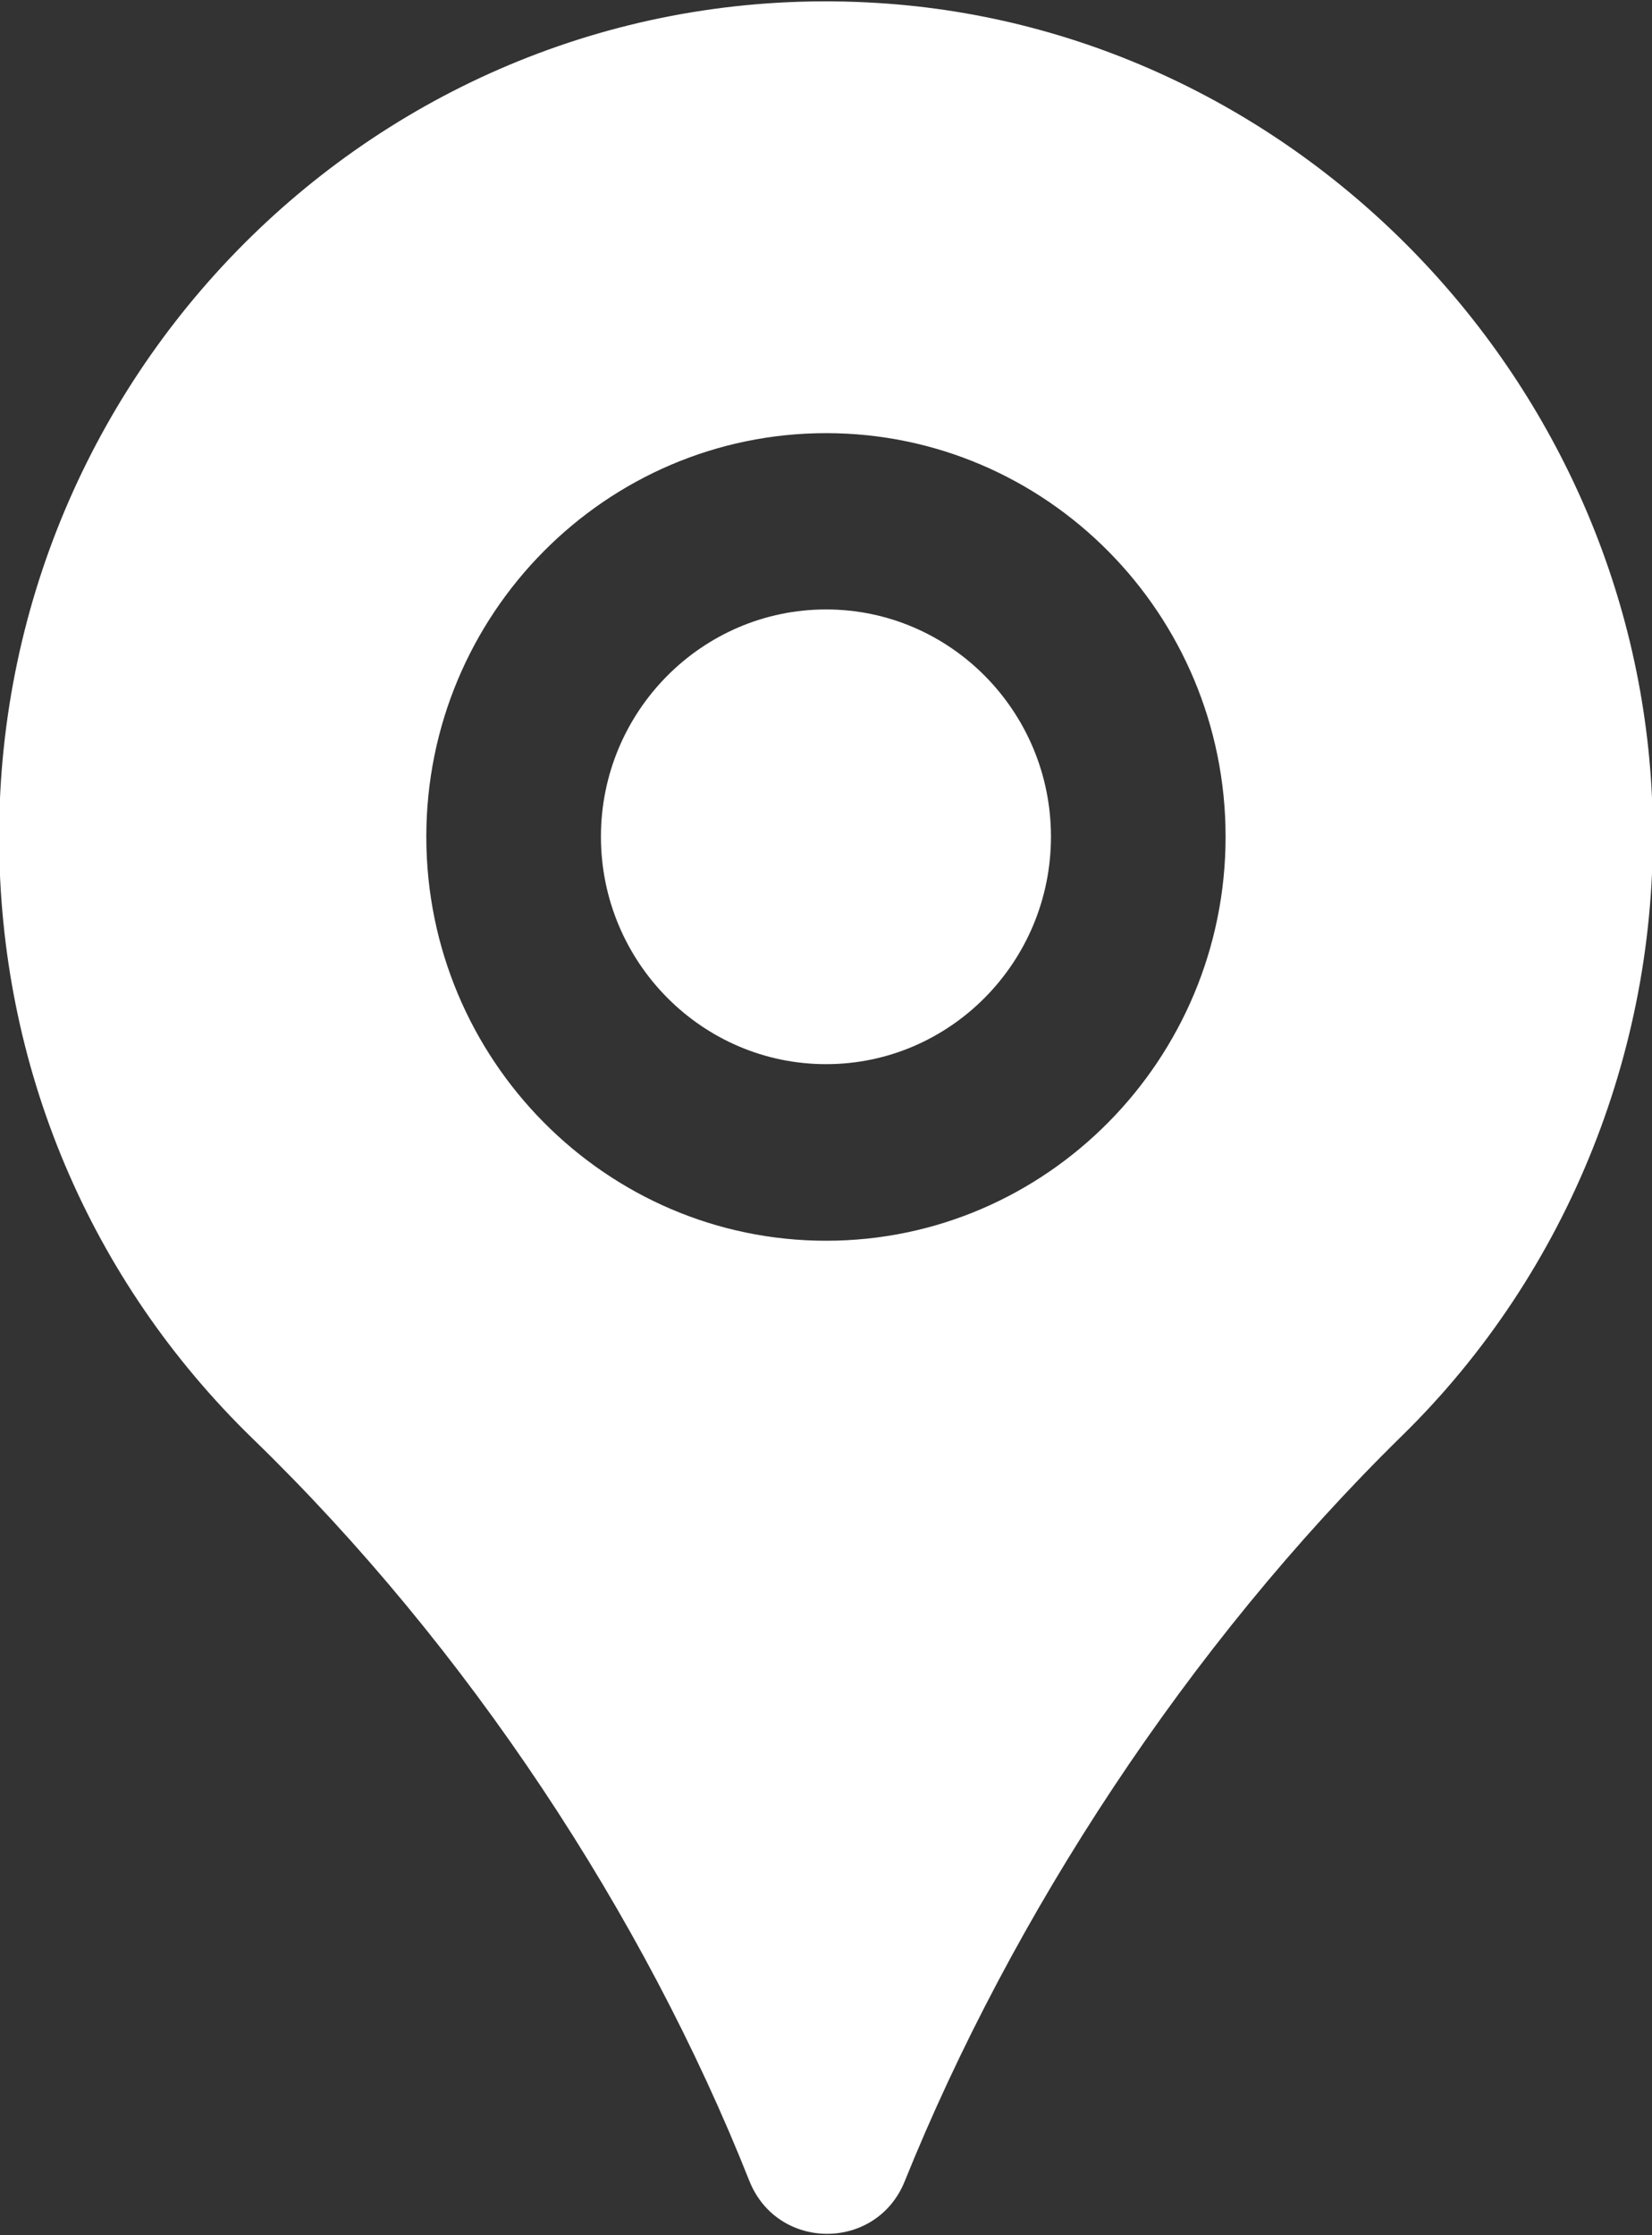 <svg width="17" height="23" viewBox="0 0 17 23" fill="none" xmlns="http://www.w3.org/2000/svg">
<rect x="0" y="0" width="17" height="23" fill="#333333" stroke="none"/>
<g clip-path="url(#clip0_5_300)">
<path d="M17.004 8.31C16.858 3.935 13.356 0.3 9.037 0.031C4.098 -0.28 -0.009 3.693 -0.009 8.61C-0.009 10.97 0.92 13.172 2.605 14.808C4.813 16.949 6.626 19.704 7.711 22.44C7.999 23.165 9.018 23.168 9.31 22.445C10.416 19.704 12.228 16.93 14.424 14.777C16.144 13.094 17.085 10.733 17.004 8.31ZM8.501 12.767C6.234 12.767 4.387 10.9 4.387 8.61C4.387 6.319 6.234 4.457 8.501 4.457C10.769 4.457 12.612 6.319 12.612 8.61C12.612 10.9 10.769 12.767 8.501 12.767Z" fill="white"/>
<path d="M8.501 10.95C7.224 10.95 6.184 9.9 6.184 8.609C6.184 7.32 7.224 6.271 8.501 6.271C9.777 6.271 10.815 7.32 10.815 8.609C10.815 9.9 9.777 10.95 8.501 10.95Z" fill="white"/>
</g>
<defs>
<clipPath id="clip0_5_300">
<rect width="17" height="23" fill="white"/>
</clipPath>
</defs>
</svg>
